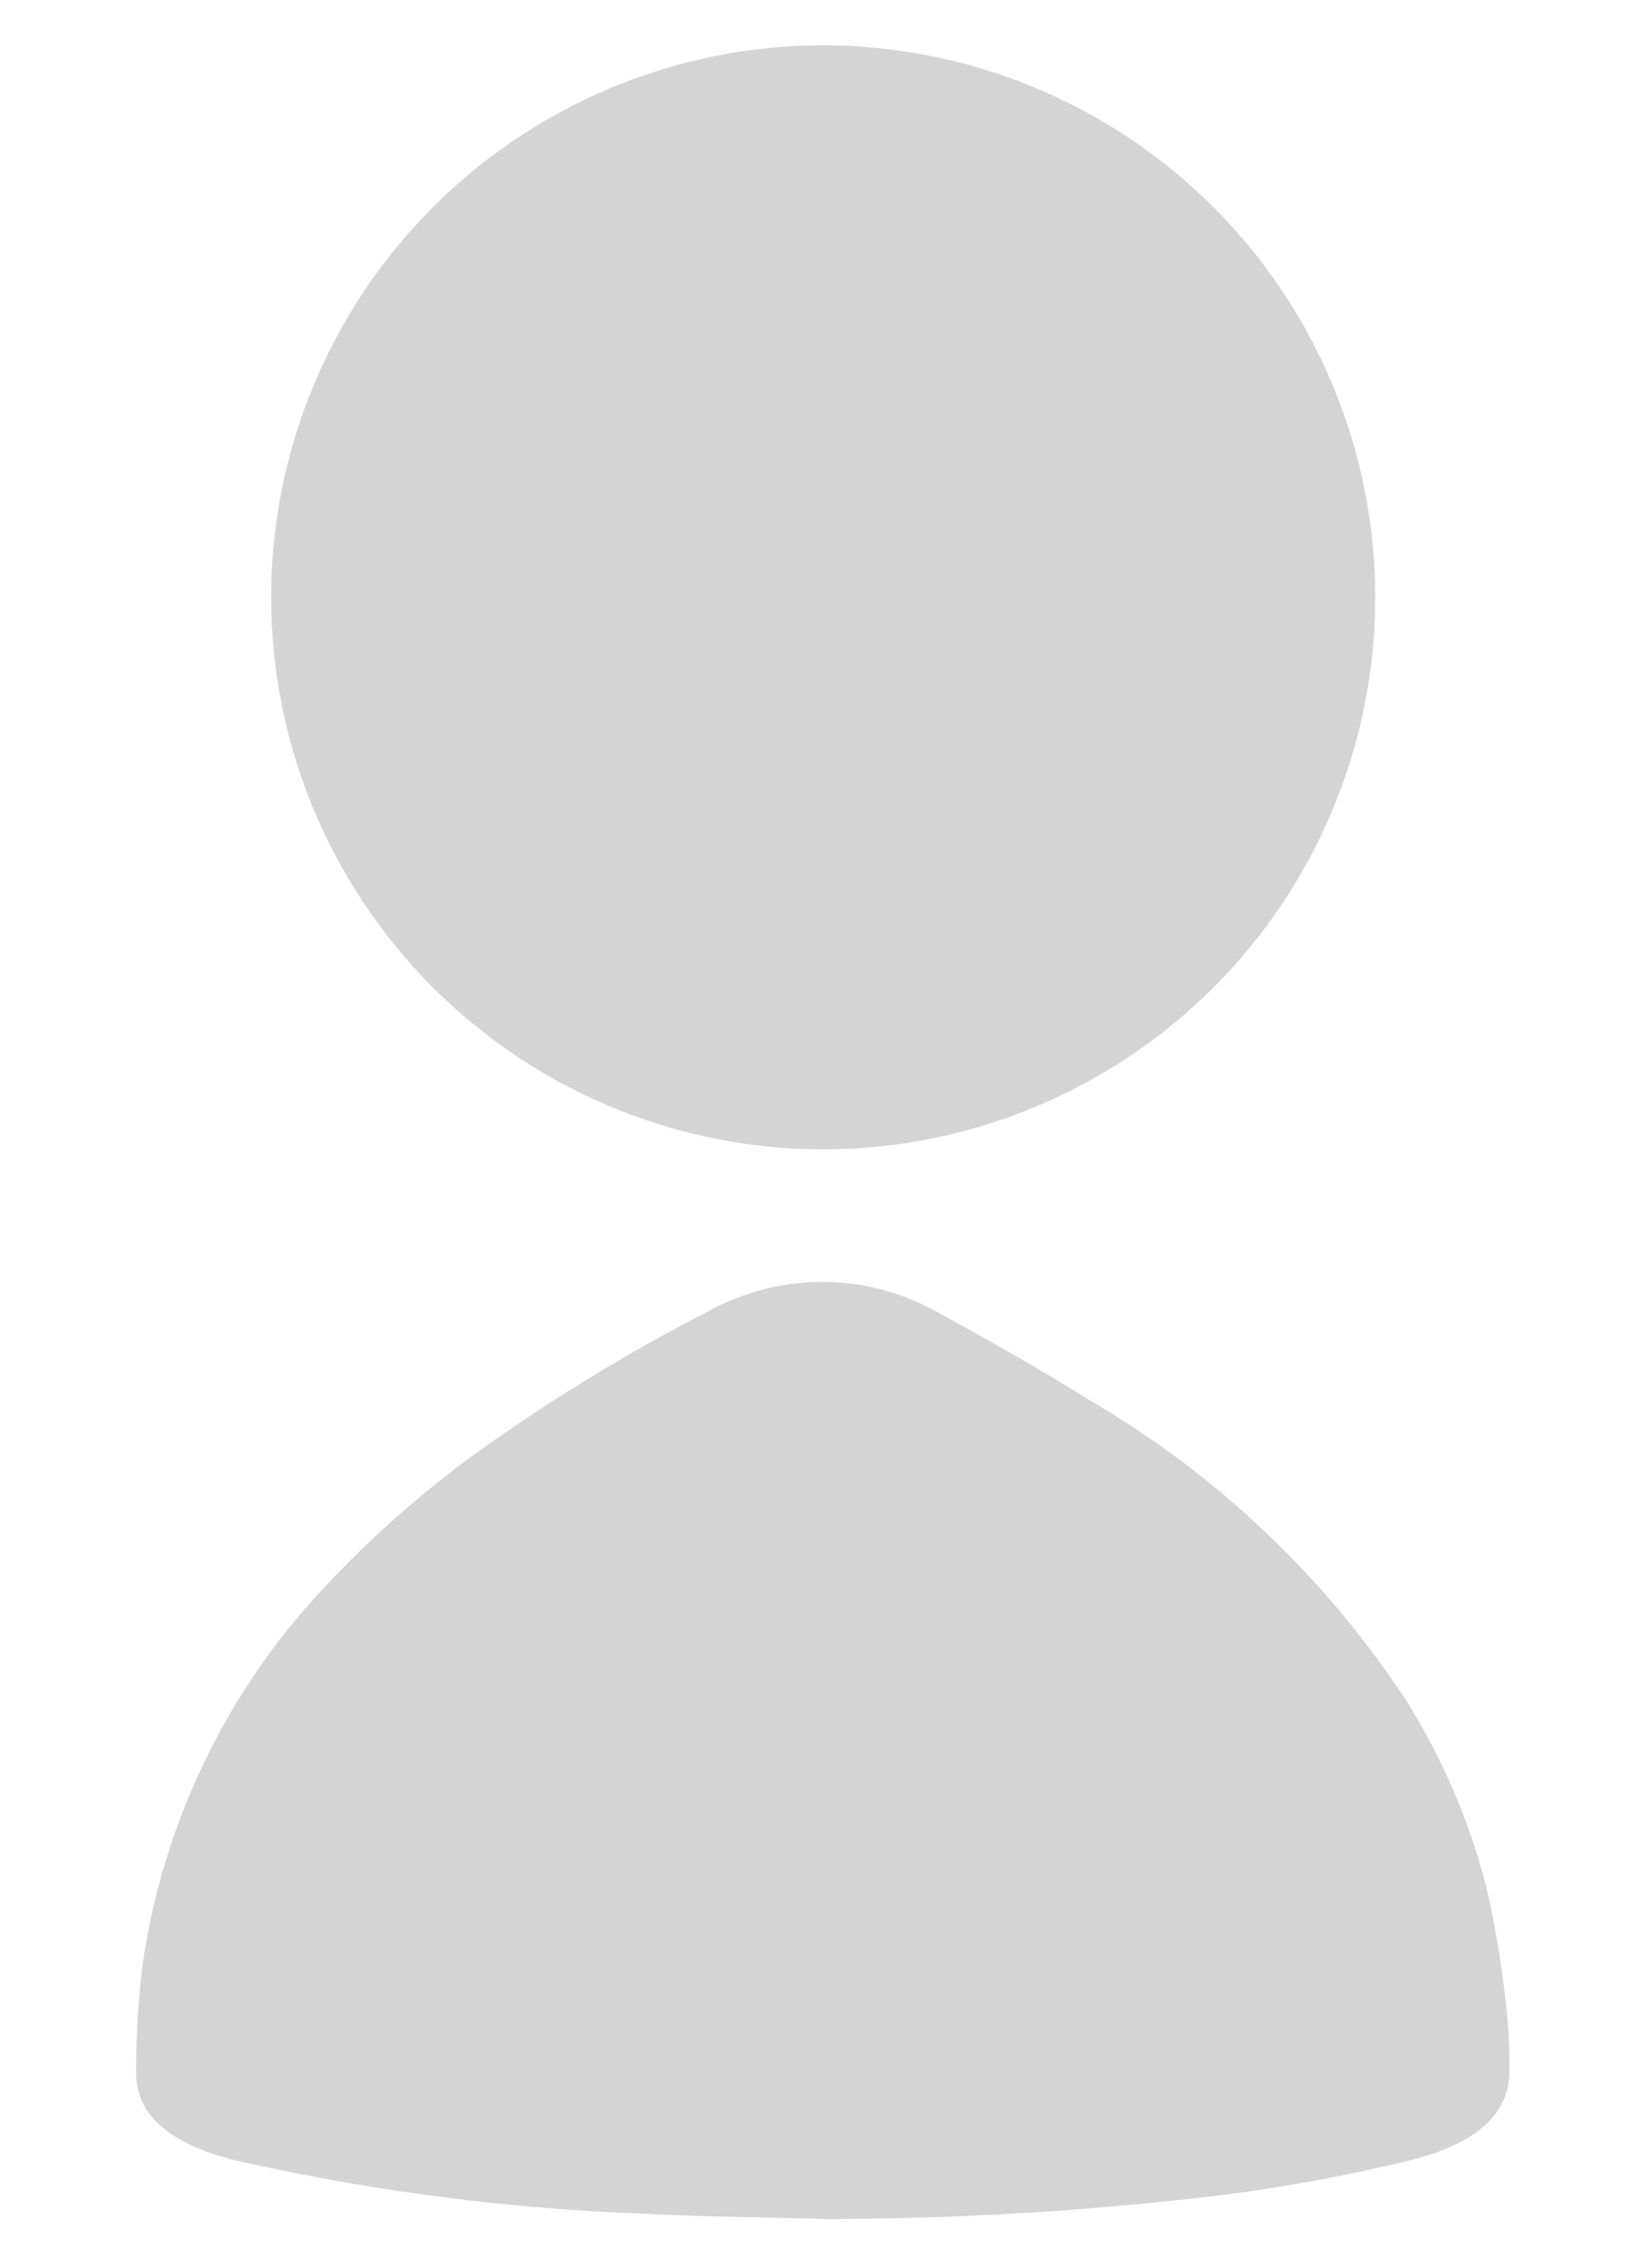 <svg xmlns="http://www.w3.org/2000/svg" xmlns:xlink="http://www.w3.org/1999/xlink" width="36" height="50" viewBox="0 0 36 50">
  <defs>
    <clipPath id="clip-Prancheta_2">
      <rect width="36" height="50"/>
    </clipPath>
  </defs>
  <g id="Prancheta_2" data-name="Prancheta – 2" clip-path="url(#clip-Prancheta_2)">
    <g id="Component_12_15" data-name="Component 12 – 15" transform="translate(3 1)">
      <g id="Group_48" data-name="Group 48" transform="translate(0 0)">
        <g id="Group_48-2" data-name="Group 48" transform="translate(0 27.259)">
          <path id="Path_36" data-name="Path 36" d="M-2981.659-2057.023c-1.348-.037-2.7-.046-4.044-.118a48.69,48.69,0,0,1-8.92-1.164c-1.49-.361-2.256-1.011-2.233-1.979a18.96,18.96,0,0,1,.142-2.333,15.28,15.28,0,0,1,4.018-8.34,23.23,23.23,0,0,1,3.834-3.3,40.929,40.929,0,0,1,4.667-2.8,5.182,5.182,0,0,1,2.552-.622,5.137,5.137,0,0,1,2.438.659c1.142.622,2.278,1.266,3.354,1.938a21.046,21.046,0,0,1,7,6.638,14.462,14.462,0,0,1,1.777,4.171,22.857,22.857,0,0,1,.421,2.551,11.586,11.586,0,0,1,.07,1.447q0,1.4-2.153,1.95a37.214,37.214,0,0,1-5.059.876,72.9,72.9,0,0,1-7.864.426Z" transform="translate(2996.857 2077.68)" fill="#d5d4d4"/>
        </g>
        <path id="Path_37" data-name="Path 37" d="M-2979.341-2099.779a12.183,12.183,0,0,1-12.171-12.171,12.182,12.182,0,0,1,12.17-12.168,12.181,12.181,0,0,1,12.171,12.167,12.183,12.183,0,0,1-12.17,12.172Z" transform="translate(2994.489 2124.117)" fill="#d5d4d4"/>
      </g>
    </g>
  </g>
</svg>
